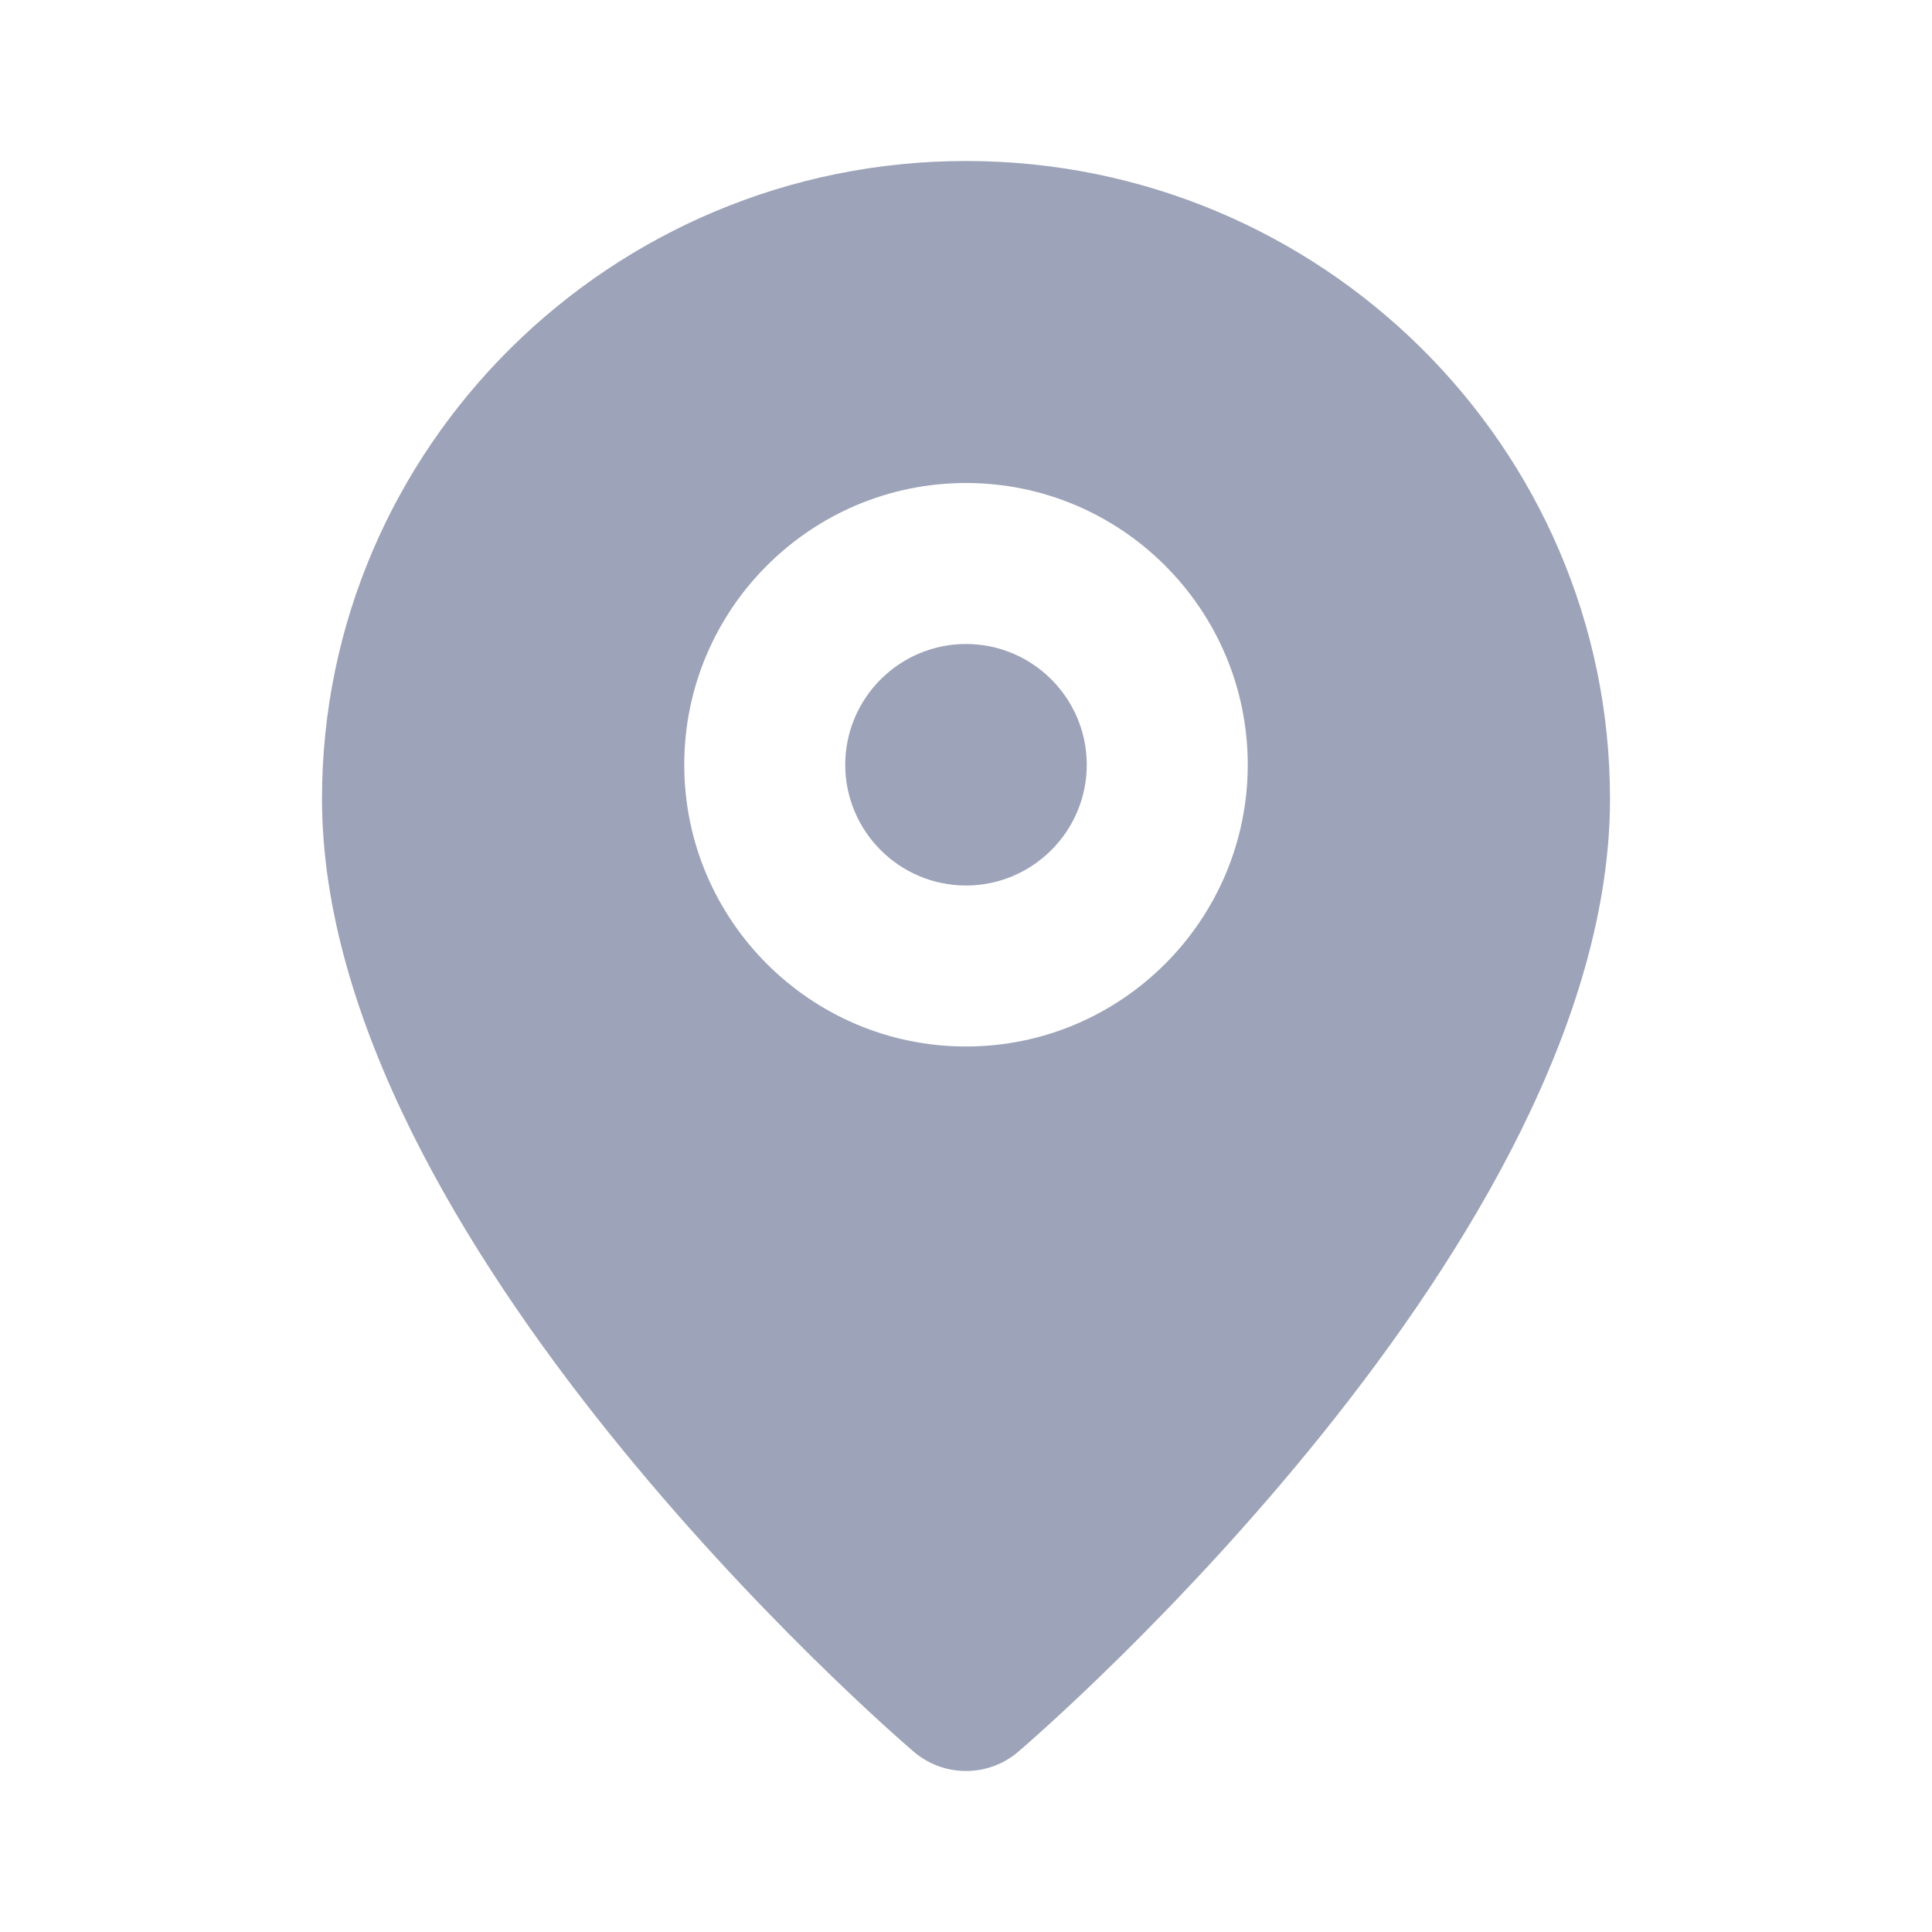 <svg width="24" height="24" viewBox="0 0 24 24" fill="none" xmlns="http://www.w3.org/2000/svg">
<path fill-rule="evenodd" clip-rule="evenodd" d="M12 8C11.173 8 10.5 8.673 10.5 9.5C10.5 10.327 11.173 11 12 11C12.827 11 13.5 10.327 13.5 9.5C13.5 8.673 12.827 8 12 8ZM12 13C10.07 13 8.5 11.43 8.5 9.5C8.5 7.57 10.07 6 12 6C13.93 6 15.5 7.57 15.5 9.5C15.5 11.43 13.93 13 12 13ZM12 2C7.589 2 4 5.554 4 9.923C4 15.397 11.049 21.502 11.349 21.759C11.537 21.92 11.768 22 12 22C12.232 22 12.463 21.92 12.651 21.759C12.951 21.502 20 15.397 20 9.923C20 5.554 16.411 2 12 2Z" fill="#9DA3B8"/>
</svg>
